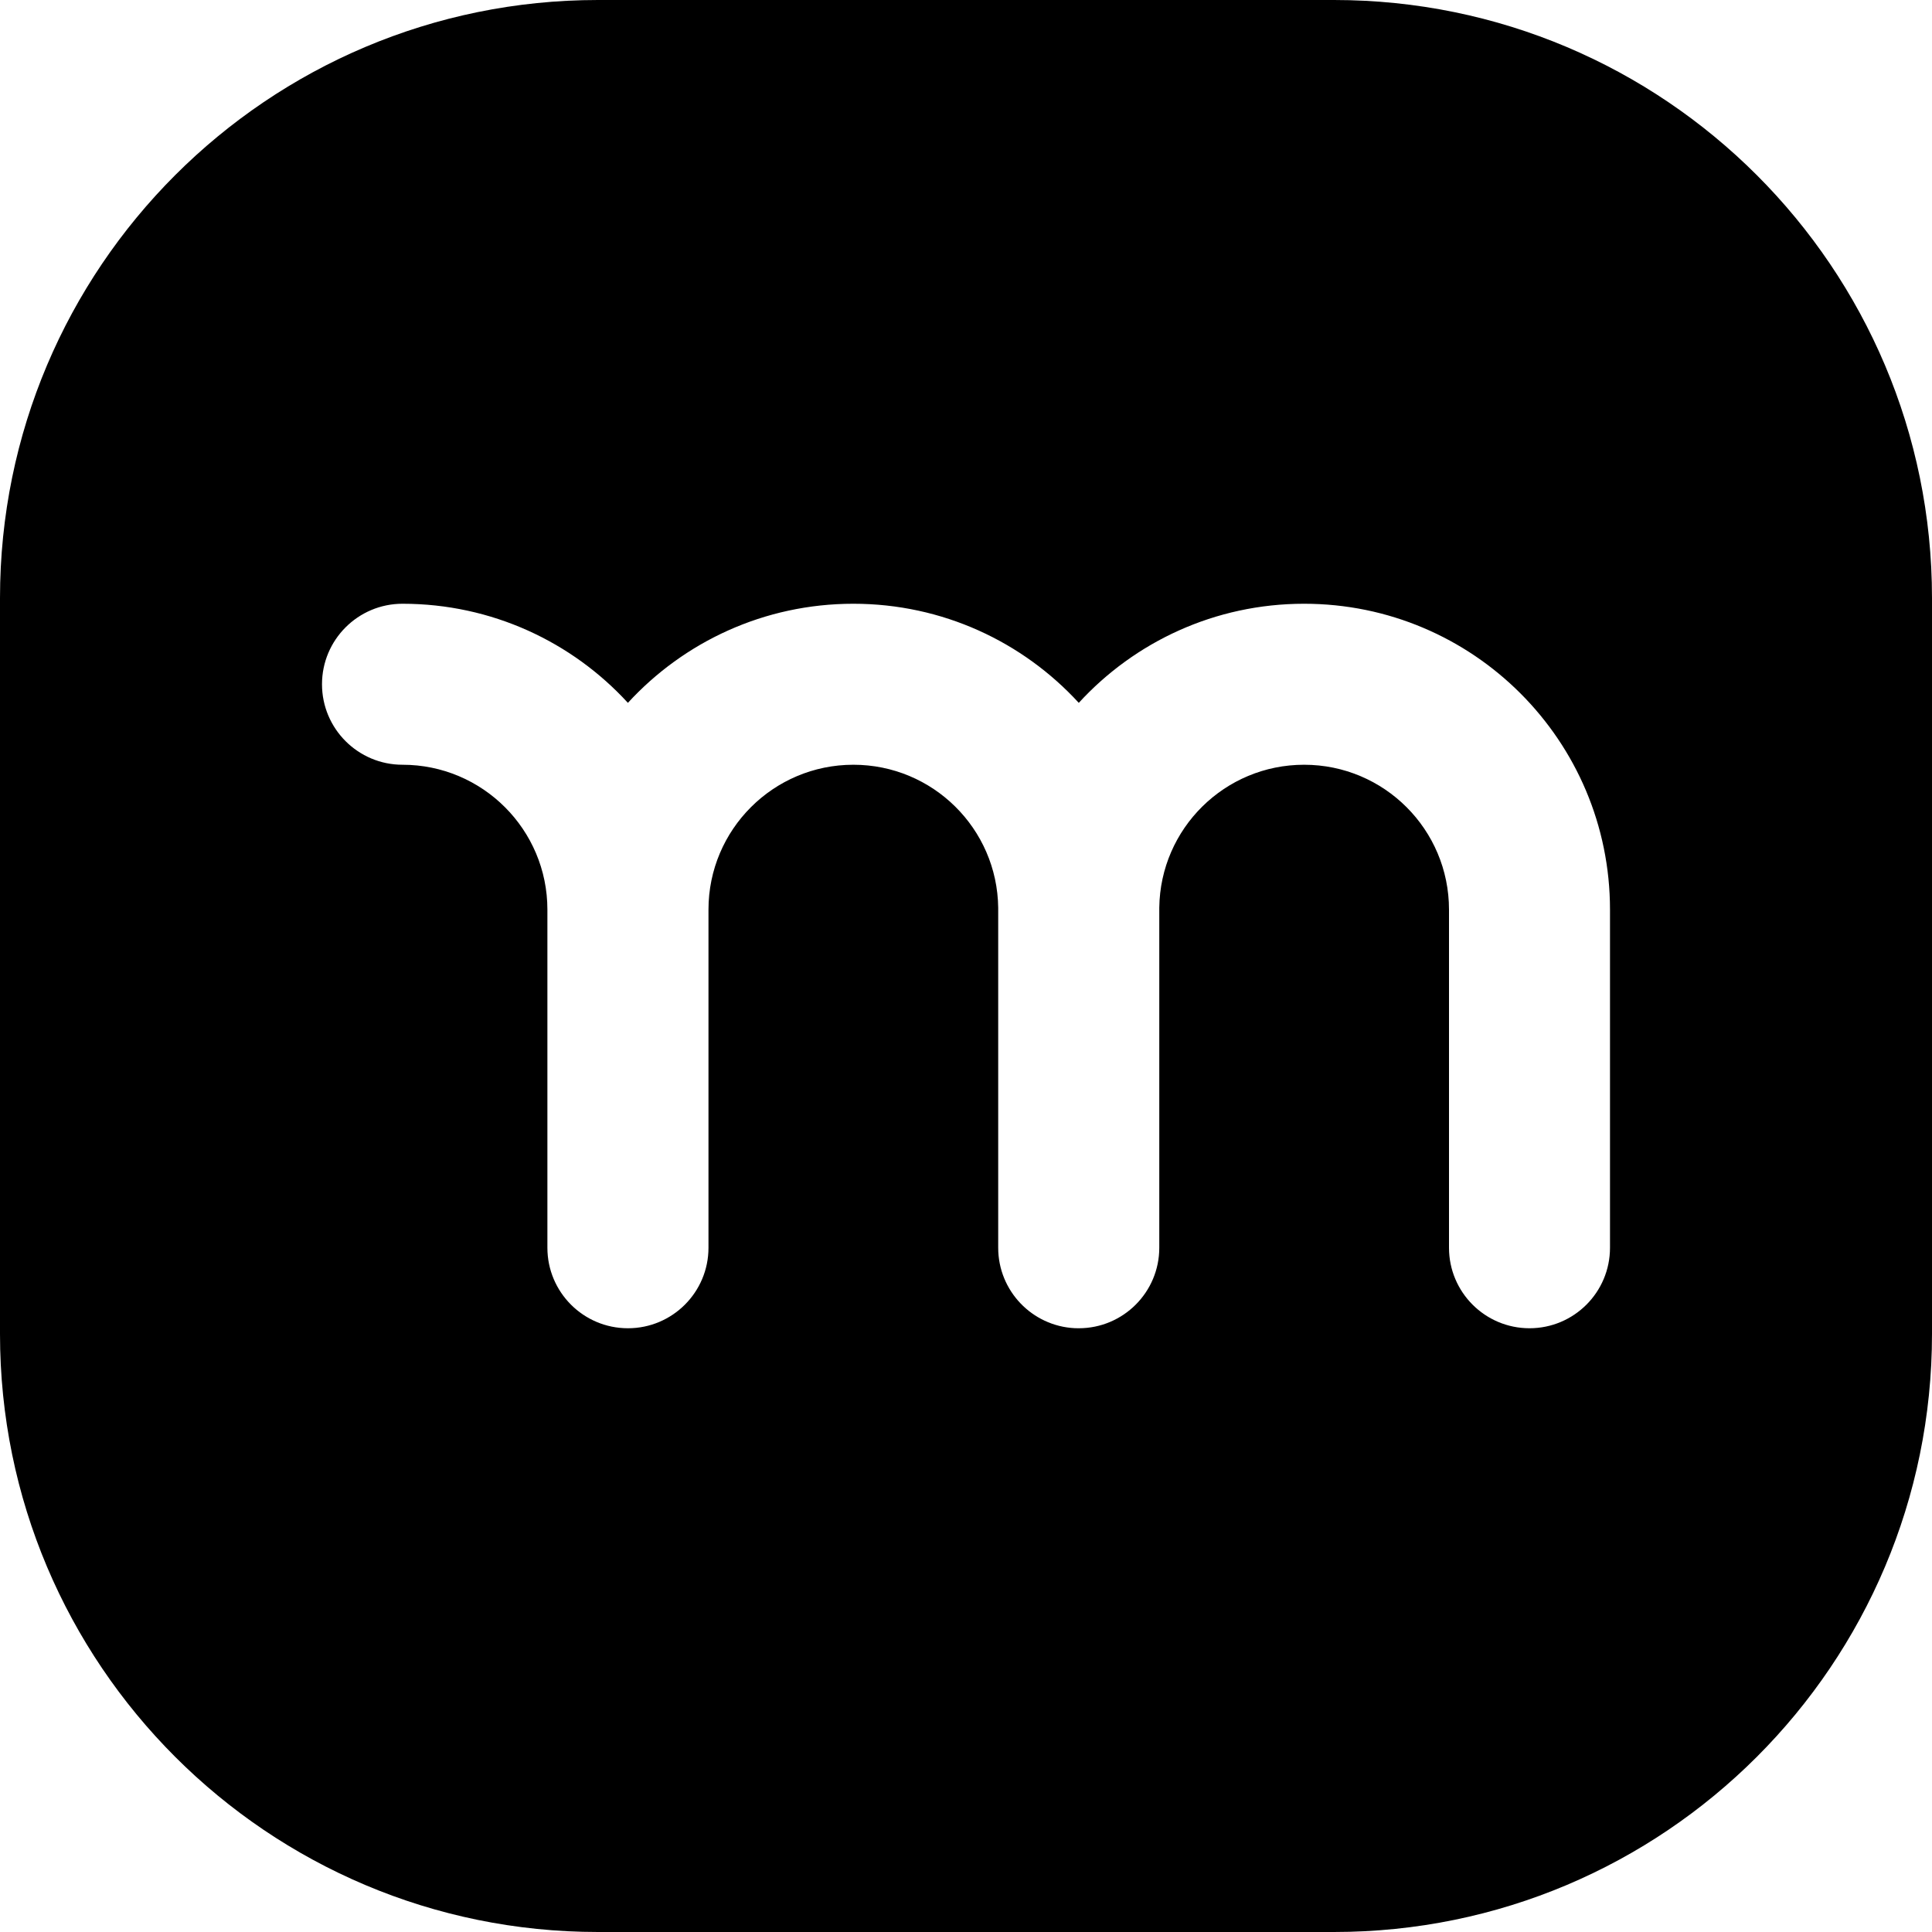<svg width="24" height="24" viewBox="0 0 24 24" fill="none" xmlns="http://www.w3.org/2000/svg">
<path d="M7.429 0C3.326 0 0 3.326 0 7.429V16.571C0 20.674 3.326 24 7.429 24H16.571C20.674 24 24 20.674 24 16.571V7.429C24 3.326 20.674 0 16.571 0H7.429ZM5 7.5C6.108 7.5 7.106 7.974 7.8 8.731C8.495 7.974 9.492 7.5 10.601 7.5C11.709 7.5 12.706 7.974 13.401 8.731C14.095 7.974 15.092 7.5 16.2 7.5C18.299 7.5 20 9.201 20 11.3V15.5C20 16.052 19.553 16.5 19 16.5C18.448 16.5 18 16.052 18 15.5V11.3C18 10.306 17.195 9.5 16.2 9.5C15.214 9.5 14.413 10.293 14.401 11.276C14.401 11.284 14.401 11.292 14.401 11.3V15.5C14.401 16.052 13.953 16.5 13.401 16.5C13.401 16.5 13.4 16.5 13.4 16.5C13.4 16.5 13.4 16.5 13.4 16.5C13.383 16.5 13.366 16.499 13.349 16.499C12.821 16.472 12.4 16.035 12.4 15.5V11.3C12.4 11.292 12.4 11.284 12.4 11.276C12.388 10.293 11.587 9.5 10.601 9.5C9.607 9.5 8.801 10.306 8.801 11.3V15.5C8.801 16.052 8.353 16.5 7.801 16.5H7.8H7.8C7.248 16.5 6.8 16.052 6.8 15.5V11.3C6.8 10.306 5.994 9.5 5 9.5C4.448 9.5 4 9.052 4 8.5C4 7.948 4.448 7.5 5 7.5Z" fill="black"/>
</svg>
